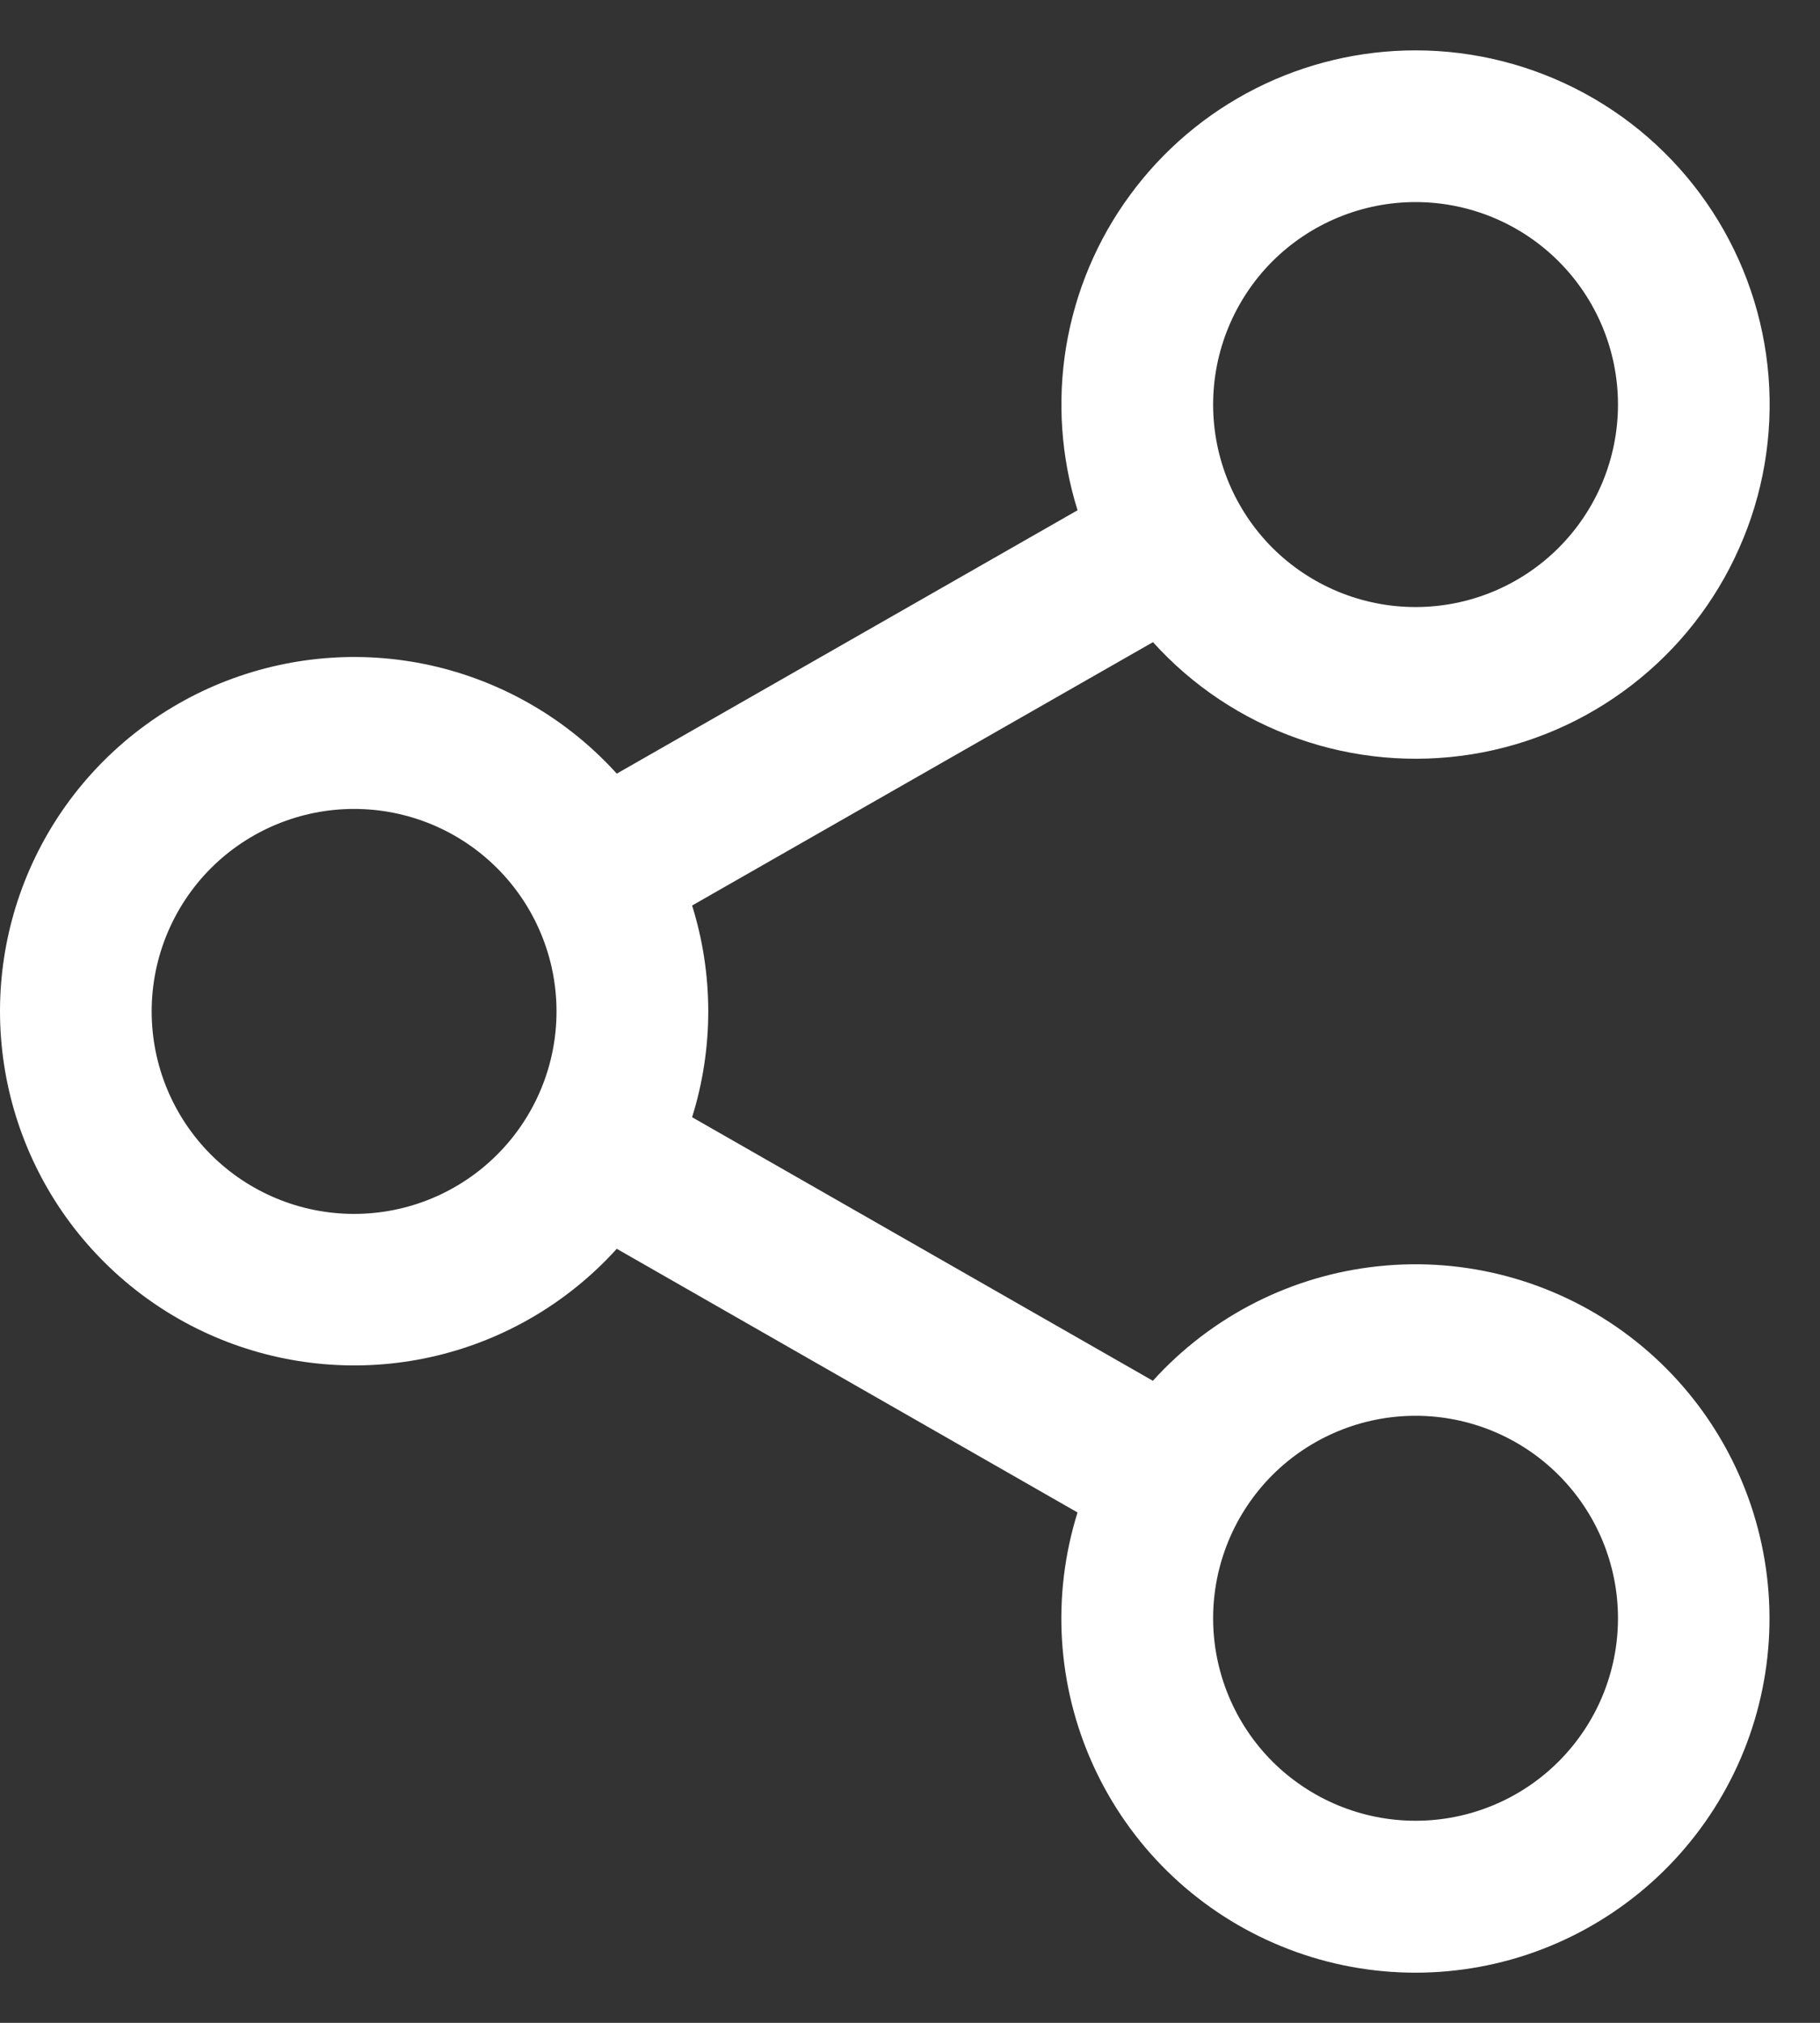 <svg width="18" height="20" viewBox="0 0 18 20" fill="none" xmlns="http://www.w3.org/2000/svg">
<rect x="0" y="0" width="18" height="20" fill="#333333" stroke="none"/>
<path d="M14 0.498C14.583 0.498 15.157 0.644 15.67 0.922C16.183 1.2 16.618 1.602 16.936 2.091C17.254 2.58 17.445 3.141 17.491 3.722C17.537 4.304 17.438 4.888 17.200 5.421C16.964 5.954 16.598 6.42 16.136 6.775C15.674 7.131 15.13 7.366 14.554 7.458C13.978 7.55 13.388 7.497 12.838 7.303C12.287 7.11 11.794 6.782 11.403 6.349L6.845 8.953C7.058 9.634 7.058 10.365 6.845 11.046L11.402 13.652C11.981 13.012 12.777 12.608 13.636 12.519C14.494 12.429 15.356 12.66 16.055 13.167C16.754 13.674 17.241 14.422 17.422 15.266C17.604 16.11 17.467 16.992 17.038 17.741C16.609 18.491 15.918 19.055 15.099 19.327C14.279 19.598 13.388 19.557 12.597 19.211C11.805 18.866 11.17 18.24 10.812 17.454C10.454 16.668 10.399 15.778 10.657 14.954L6.1 12.347C5.625 12.872 5.003 13.241 4.314 13.405C3.626 13.569 2.904 13.52 2.244 13.266C1.584 13.012 1.016 12.563 0.615 11.98C0.215 11.397 0 10.706 0 9.998C0 9.29 0.215 8.599 0.615 8.016C1.016 7.433 1.584 6.984 2.244 6.73C2.904 6.476 3.626 6.427 4.314 6.591C5.003 6.756 5.625 7.124 6.1 7.649L10.657 5.045C10.493 4.521 10.455 3.965 10.545 3.423C10.636 2.881 10.852 2.368 11.178 1.926C11.503 1.483 11.928 1.123 12.418 0.875C12.909 0.627 13.45 0.498 14 0.498ZM14 13.998C13.469 13.998 12.96 14.209 12.584 14.584C12.209 14.96 11.998 15.469 11.998 16C11.998 16.531 12.209 17.04 12.584 17.416C12.96 17.791 13.469 18.002 14 18.002C14.531 18.002 15.04 17.791 15.415 17.416C15.791 17.04 16.002 16.531 16.002 16C16.002 15.469 15.791 14.96 15.415 14.584C15.04 14.209 14.531 13.998 14 13.998ZM3.502 7.998C2.971 7.998 2.462 8.209 2.086 8.584C1.711 8.96 1.5 9.469 1.5 10C1.5 10.531 1.711 11.04 2.086 11.416C2.462 11.791 2.971 12.002 3.502 12.002C4.033 12.002 4.542 11.791 4.917 11.416C5.293 11.04 5.504 10.531 5.504 10C5.504 9.469 5.293 8.96 4.917 8.584C4.542 8.209 4.033 7.998 3.502 7.998ZM14 1.998C13.469 1.998 12.96 2.209 12.584 2.584C12.209 2.96 11.998 3.469 11.998 4C11.998 4.531 12.209 5.04 12.584 5.416C12.96 5.791 13.469 6.002 14 6.002C14.531 6.002 15.04 5.791 15.415 5.416C15.791 5.04 16.002 4.531 16.002 4C16.002 3.469 15.791 2.96 15.415 2.584C15.04 2.209 14.531 1.998 14 1.998Z" fill="white"/>
</svg>
